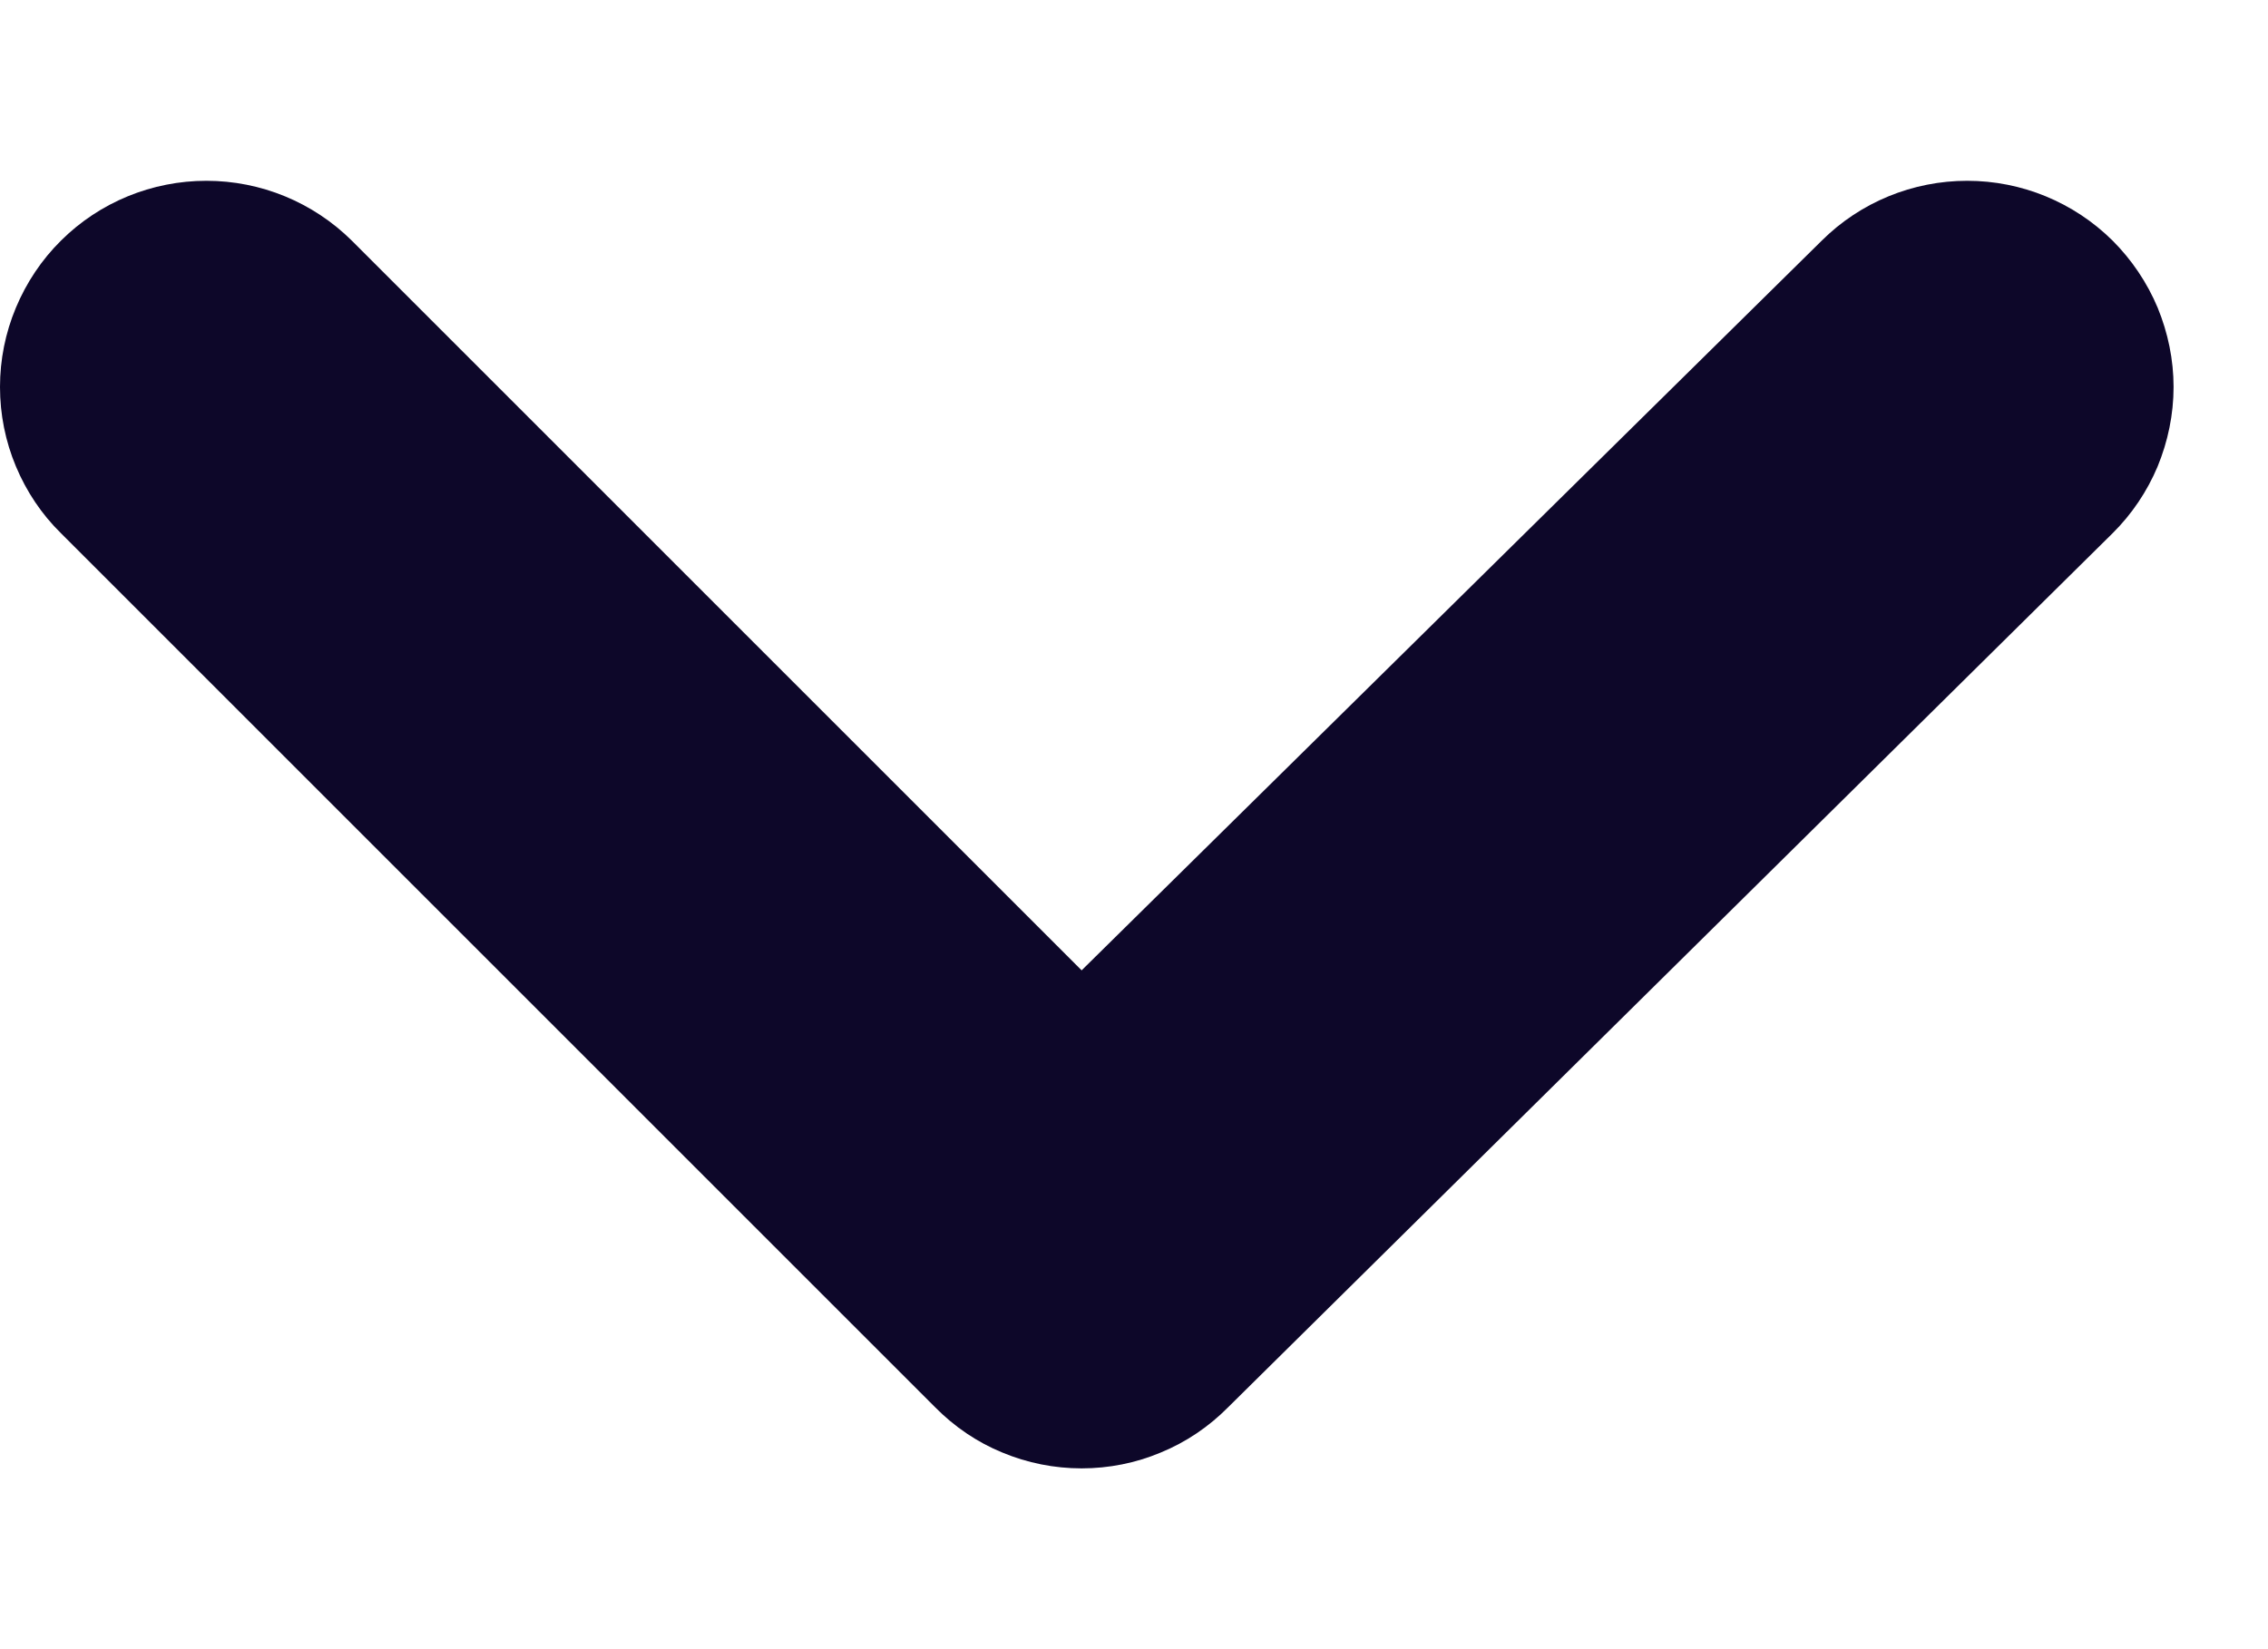 <svg width="11" height="8" viewBox="0 0 11 8" fill="none" xmlns="http://www.w3.org/2000/svg">
<path d="M10.246 1.167C10.058 0.981 9.805 0.877 9.541 0.877C9.277 0.877 9.023 0.981 8.836 1.167L5.246 4.707L1.706 1.167C1.518 0.981 1.265 0.877 1.001 0.877C0.737 0.877 0.483 0.981 0.296 1.167C0.202 1.26 0.128 1.371 0.077 1.493C0.026 1.615 0 1.745 0 1.877C0 2.01 0.026 2.14 0.077 2.262C0.128 2.384 0.202 2.495 0.296 2.587L4.536 6.827C4.629 6.921 4.739 6.996 4.861 7.046C4.983 7.097 5.114 7.123 5.246 7.123C5.378 7.123 5.509 7.097 5.63 7.046C5.752 6.996 5.863 6.921 5.956 6.827L10.246 2.587C10.339 2.495 10.414 2.384 10.465 2.262C10.515 2.14 10.542 2.01 10.542 1.877C10.542 1.745 10.515 1.615 10.465 1.493C10.414 1.371 10.339 1.26 10.246 1.167Z" fill="#0D0729"/>
</svg>

